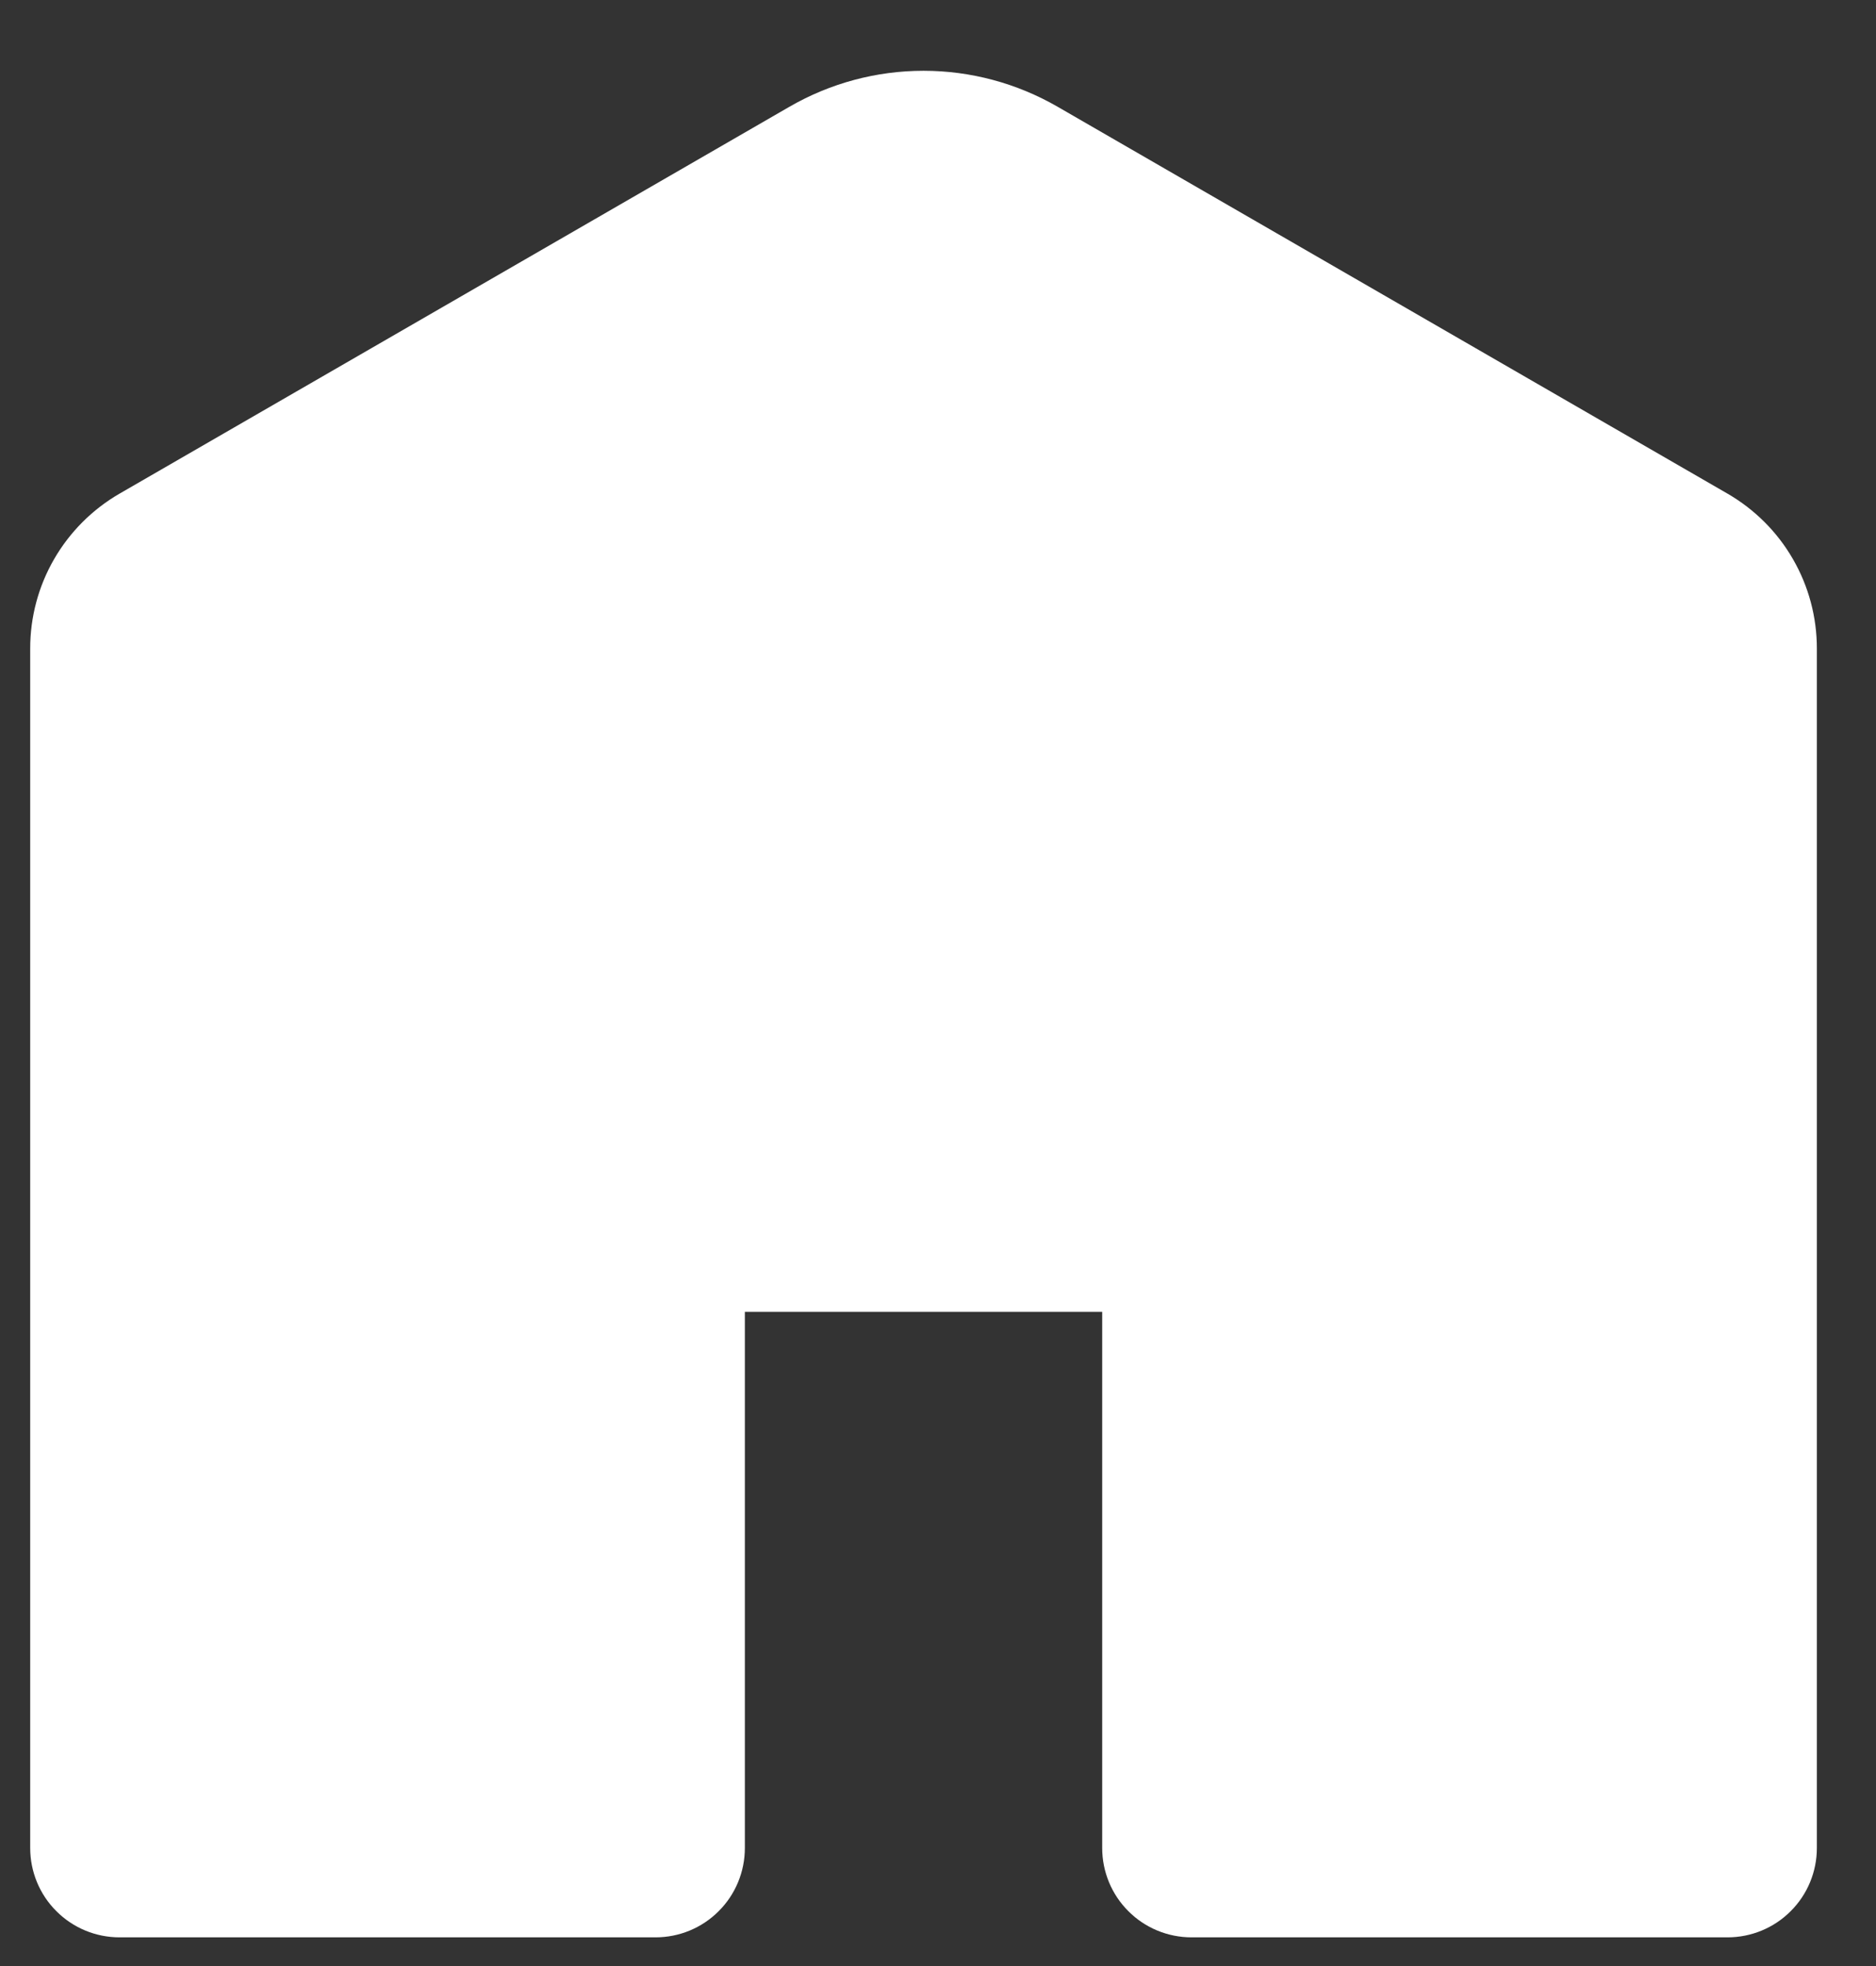 <svg width="21" height="22" viewBox="0 0 21 22" fill="none" xmlns="http://www.w3.org/2000/svg">
<rect x="0" y="0" width="21" height="22" fill="#333333" stroke="none"/>
<path d="M11.838 1.194C11.382 0.931 10.865 0.792 10.338 0.792C9.811 0.792 9.294 0.931 8.838 1.194L1.338 5.524C1.034 5.7 0.782 5.952 0.606 6.256C0.43 6.56 0.338 6.905 0.338 7.256V20.679C0.338 20.944 0.443 21.199 0.631 21.386C0.818 21.574 1.073 21.679 1.338 21.679H7.338C7.603 21.679 7.858 21.574 8.045 21.386C8.233 21.199 8.338 20.944 8.338 20.679V14.679H12.338V20.679C12.338 20.944 12.443 21.199 12.631 21.386C12.818 21.574 13.073 21.679 13.338 21.679H19.338C19.603 21.679 19.858 21.574 20.045 21.386C20.233 21.199 20.338 20.944 20.338 20.679V7.256C20.338 6.905 20.246 6.56 20.07 6.256C19.895 5.952 19.642 5.7 19.338 5.524L11.838 1.194Z" fill="white"/>
</svg>

